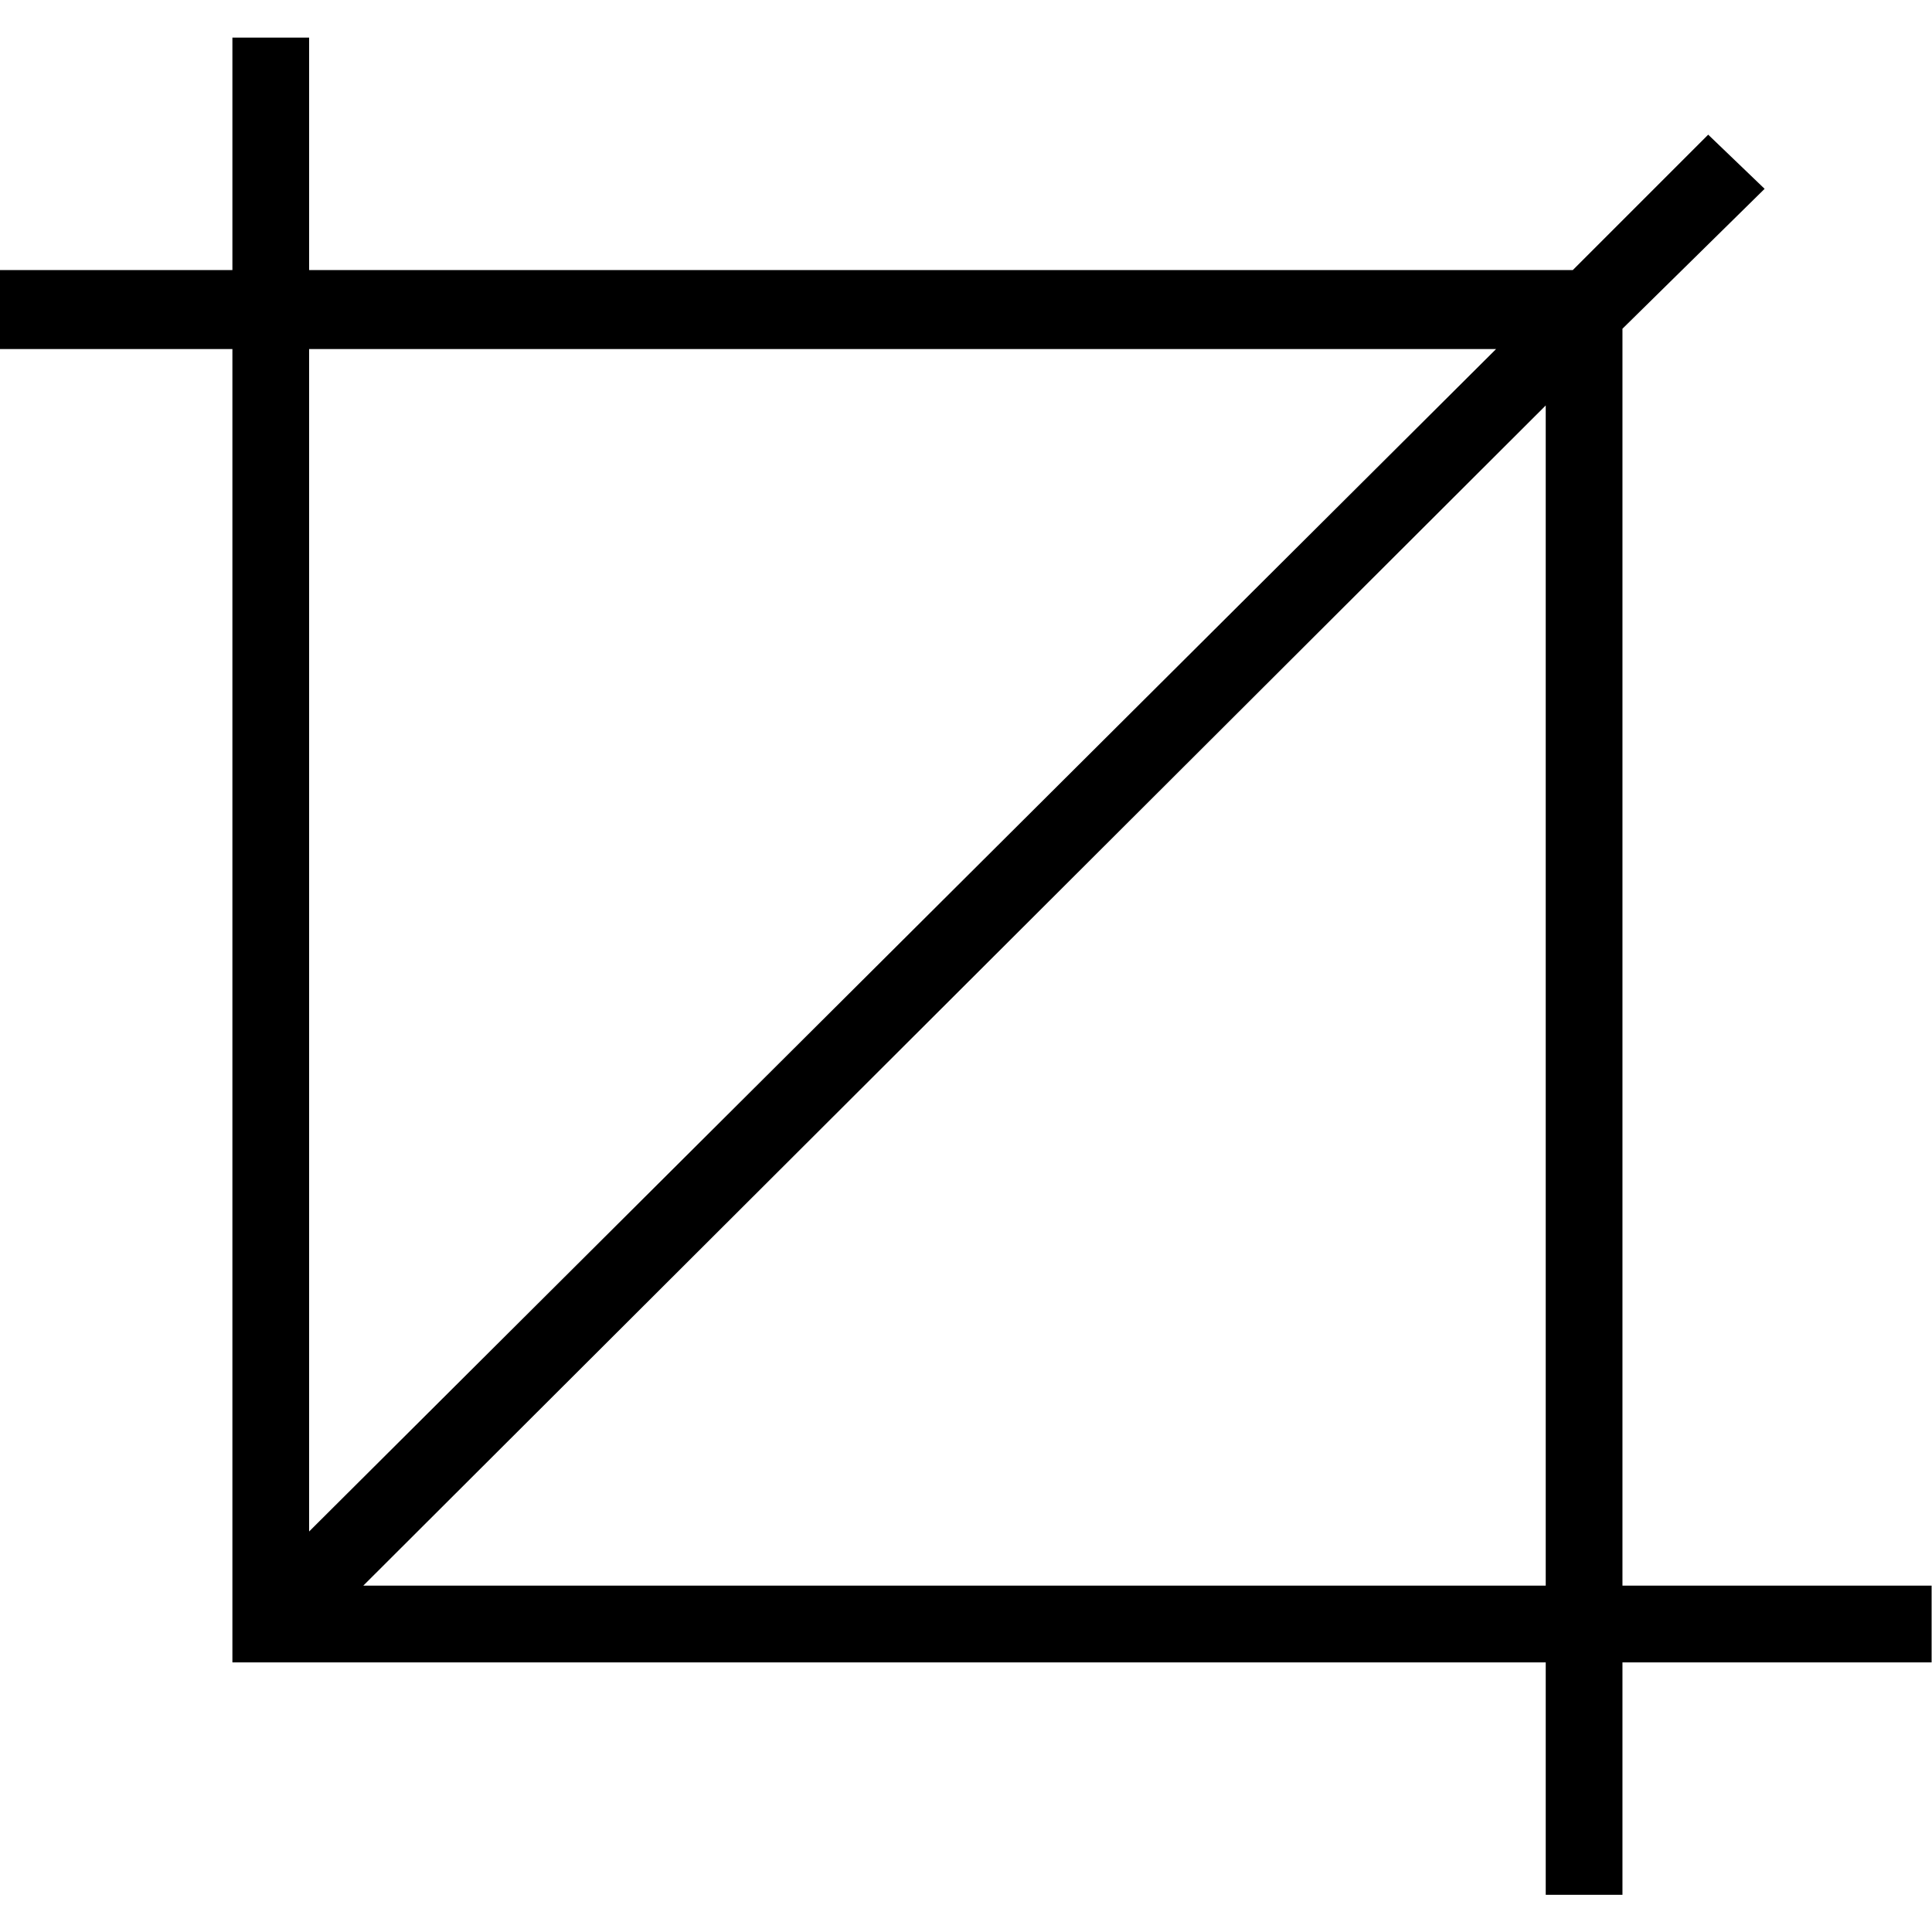 <?xml version="1.0" encoding="UTF-8" standalone="no"?>
<svg
   xmlns:dc="http://purl.org/dc/elements/1.1/"
   xmlns:cc="http://creativecommons.org/ns#"
   xmlns:rdf="http://www.w3.org/1999/02/22-rdf-syntax-ns#"
   xmlns:svg="http://www.w3.org/2000/svg"
   xmlns="http://www.w3.org/2000/svg"
   id="svg2"
   viewBox="0 -143 1000 1000"
   version="1.1">
  <defs
     id="defs10" />
  <g
     id="g4"
     transform="matrix(1.168,0,0,-1.168,-70.093,946.369)">
    <path
       style="fill:currentColor"
       id="path6"
       d="m 779,230 0,557 63,62 -25,24 -60,-60 -560,0 0,103 -34,0 0,-103 -103,0 0,-35 103,0 0,-582 582,0 0,-103 34,0 0,103 137,0 0,34 -137,0 0,0 0,0 z m -56,548 -526,-524 0,524 526,0 z m -502,-548 524,523 0,-523 -524,0 z" />
  </g>
</svg>
